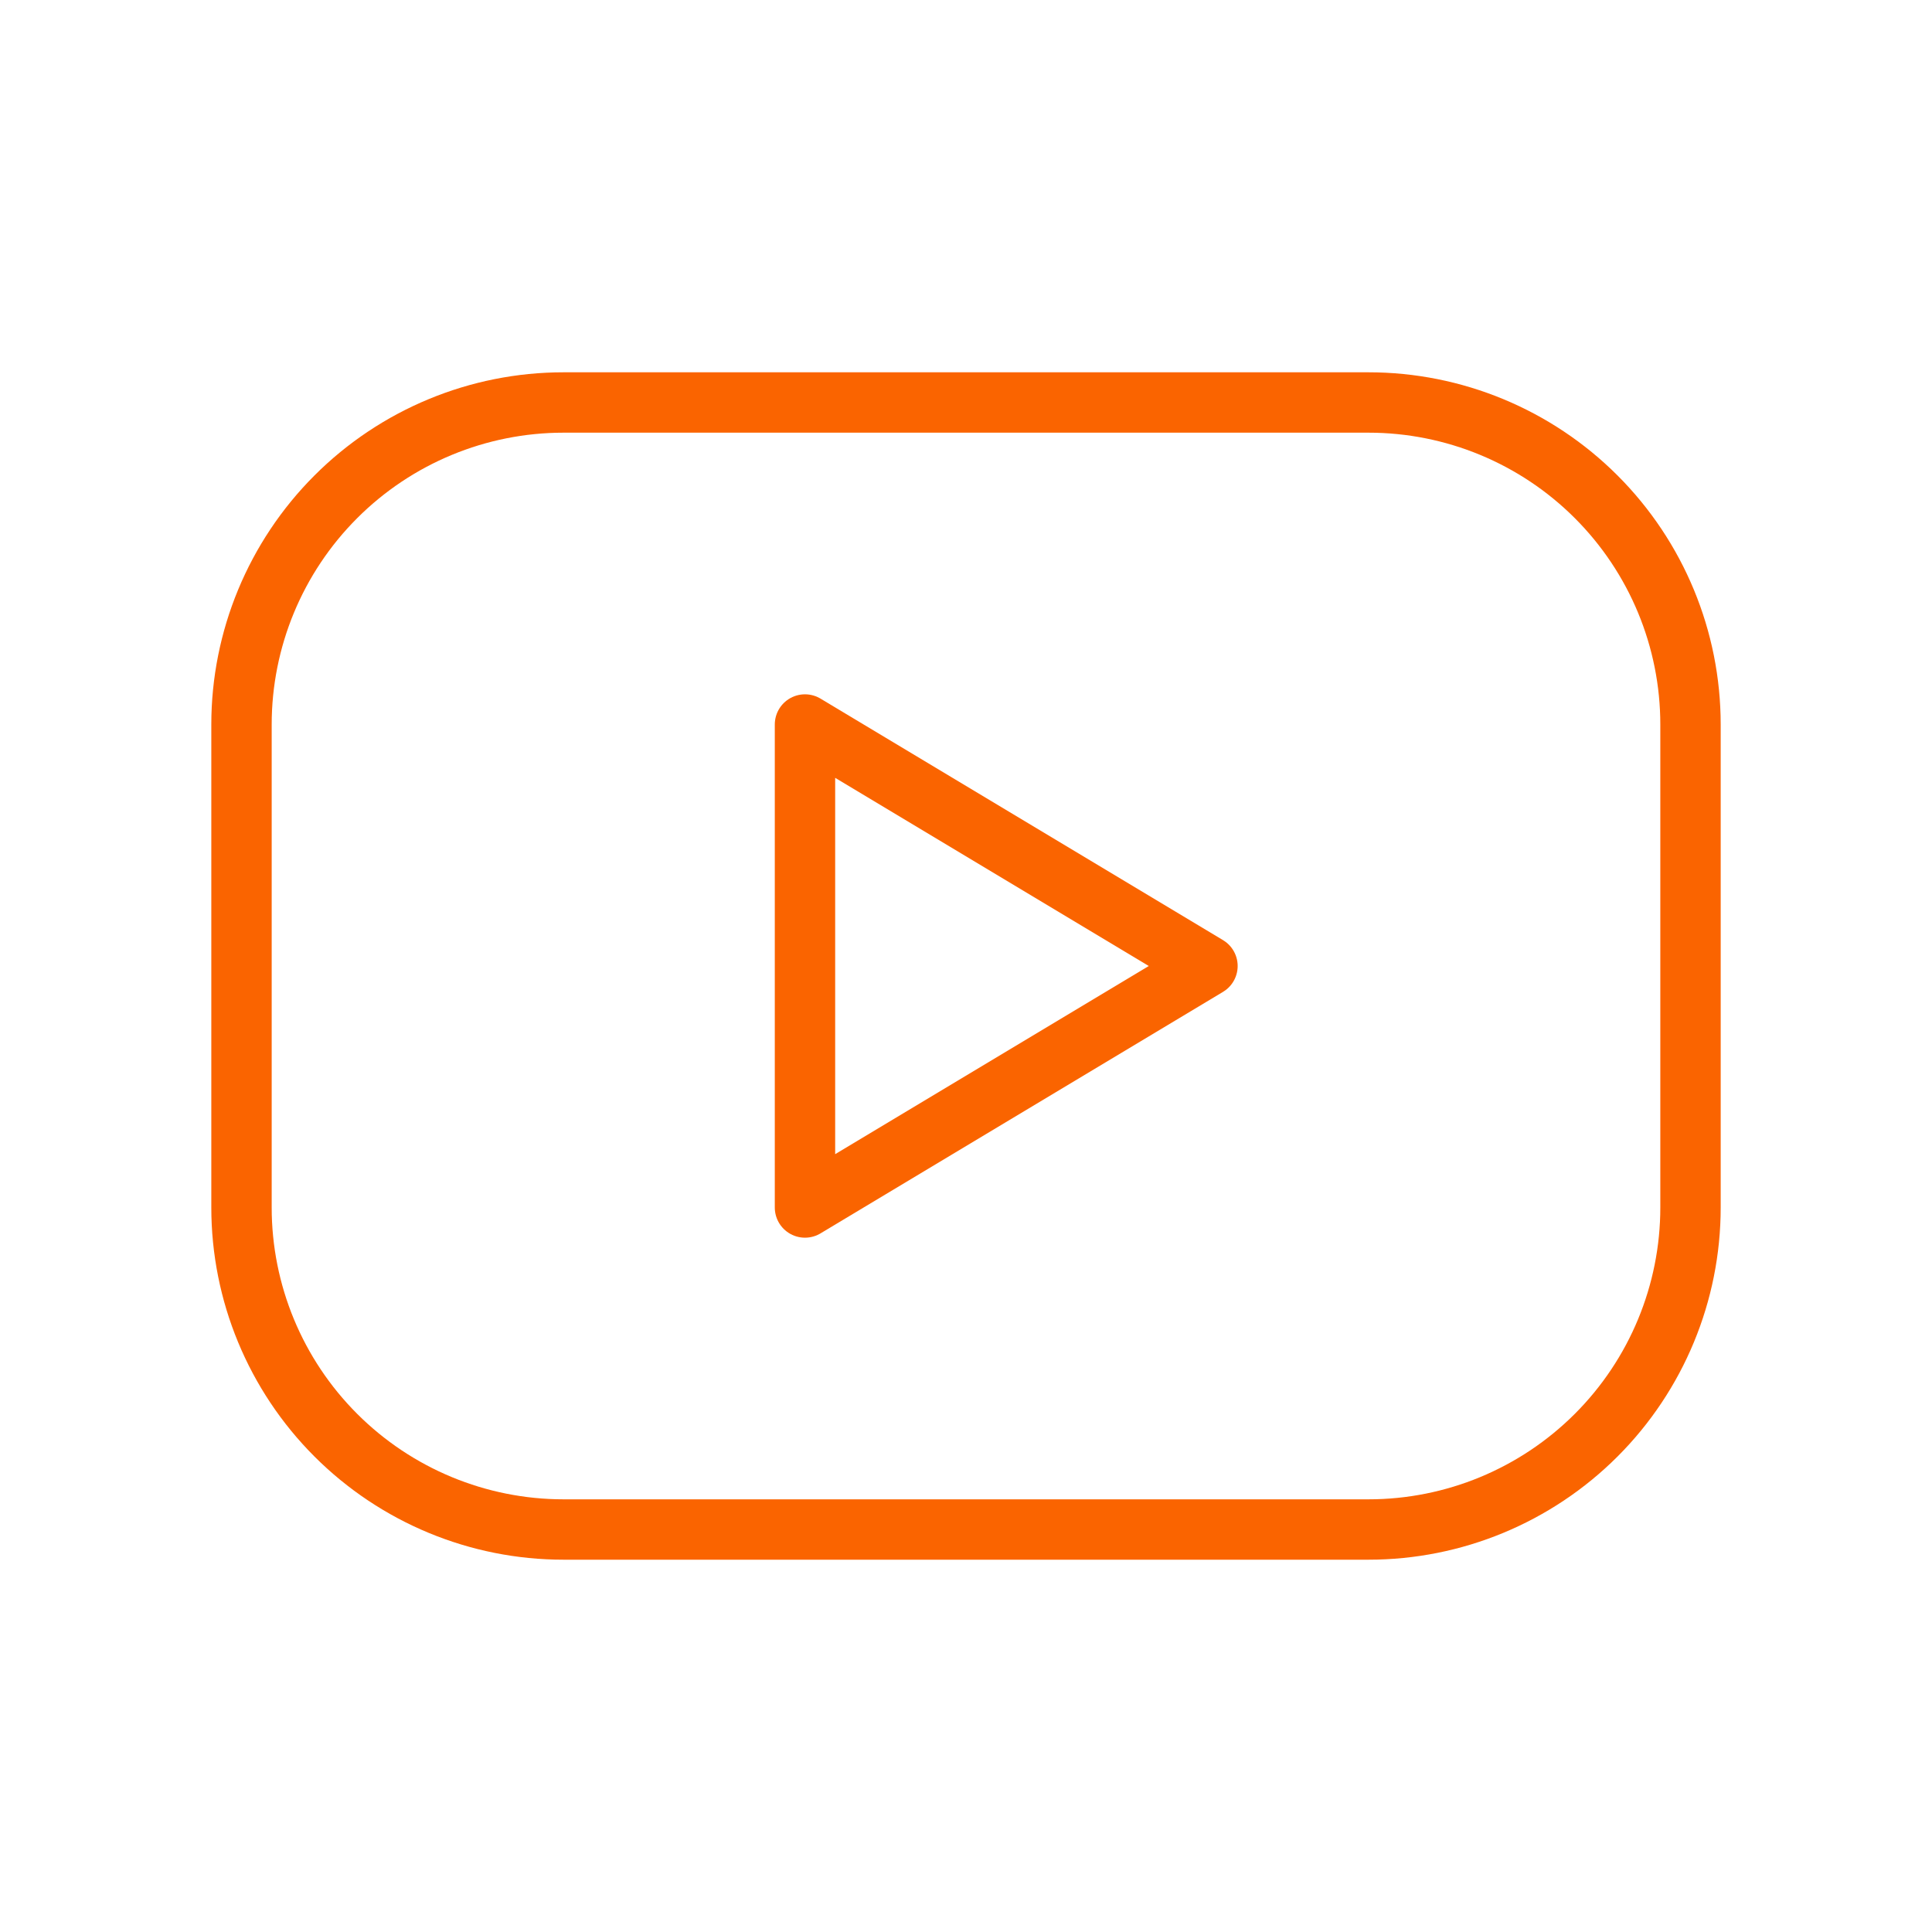 <svg width="64" height="64" viewBox="0 0 64 64" fill="none" xmlns="http://www.w3.org/2000/svg">
<path d="M8 24C8 21.171 9.124 18.458 11.124 16.458C13.125 14.457 15.838 13.333 18.667 13.333H45.333C48.162 13.333 50.875 14.457 52.876 16.458C54.876 18.458 56 21.171 56 24V40C56 42.829 54.876 45.542 52.876 47.542C50.875 49.543 48.162 50.667 45.333 50.667H18.667C15.838 50.667 13.125 49.543 11.124 47.542C9.124 45.542 8 42.829 8 40V24Z" stroke="#FA6400" stroke-width="2" stroke-linecap="round" stroke-linejoin="round"/>
<path d="M26.666 24L39.999 32L26.666 40V24Z" stroke="#FA6400" stroke-width="2" stroke-linecap="round" stroke-linejoin="round"/>
</svg>
